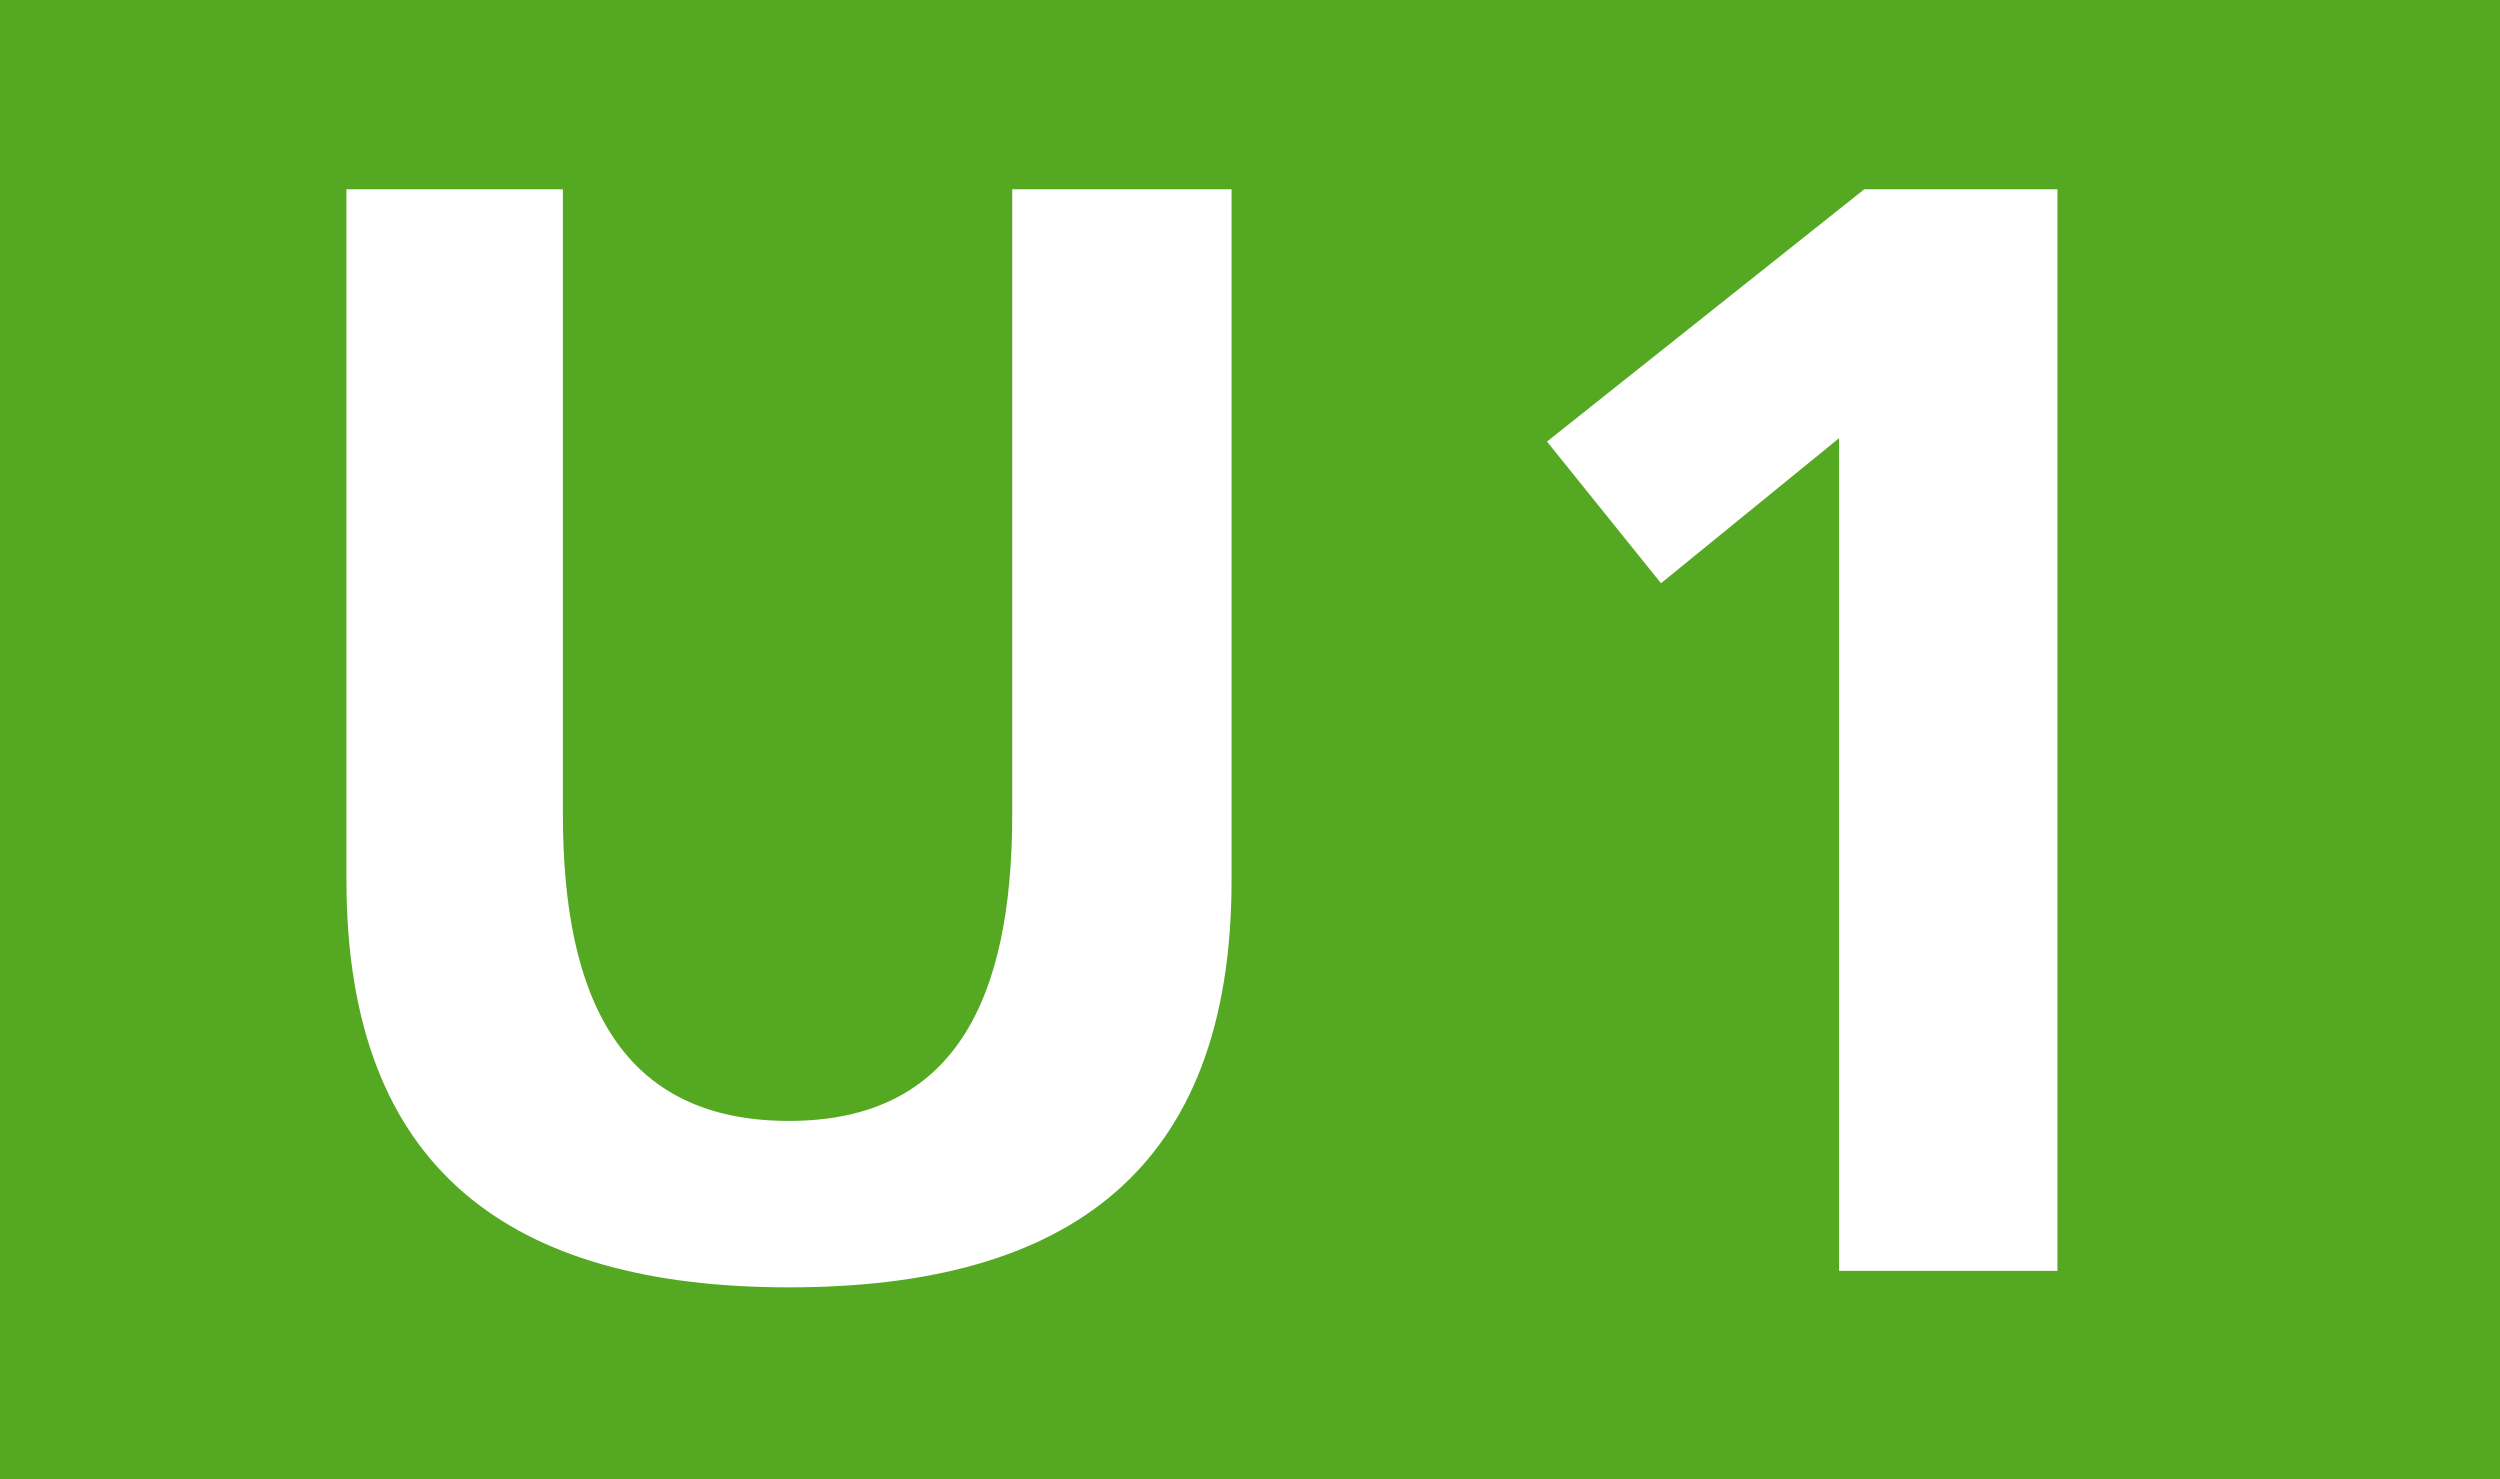 <?xml version="1.0" encoding="UTF-8" standalone="no"?>
<!-- Created with Inkscape (http://www.inkscape.org/) -->
<!-- From https://commons.wikimedia.org/wiki/File:Berlin_U1.svg -->
<svg
   xmlns:svg="http://www.w3.org/2000/svg"
   xmlns="http://www.w3.org/2000/svg"
   version="1.0"
   width="435.549"
   height="257.676"
   viewBox="0 0 435.549 257.676"
   id="svg2"
   xml:space="preserve"><defs
   id="defs16" />

		<g
   id="Ebene_1">
			<g
   id="g7">
				<rect
   width="435.549"
   height="257.676"
   x="0"
   y="0"
   style="fill:#55a822"
   id="rect9" />
				<polygon
   points="269.515,76.929 324.802,32.969 358.448,32.969 358.448,221.409 320.405,221.409 320.405,76.336 289.378,101.614 269.515,76.929 "
   style="fill:#ffffff"
   id="polygon11" />
				<path
   d="M 60.36,153.352 L 60.36,32.969 L 98.066,32.969 L 98.066,141.856 C 98.066,174.319 108.38,195.286 137.463,195.286 C 166.205,195.286 176.35,174.319 176.35,141.856 L 176.35,32.969 L 214.561,32.969 L 214.561,153.352 C 214.561,203.909 186.072,224.282 137.463,224.282 C 89.105,224.282 60.36,203.909 60.36,153.352 z "
   style="fill:#ffffff"
   id="path13" />
			</g>
		</g>
	</svg>
